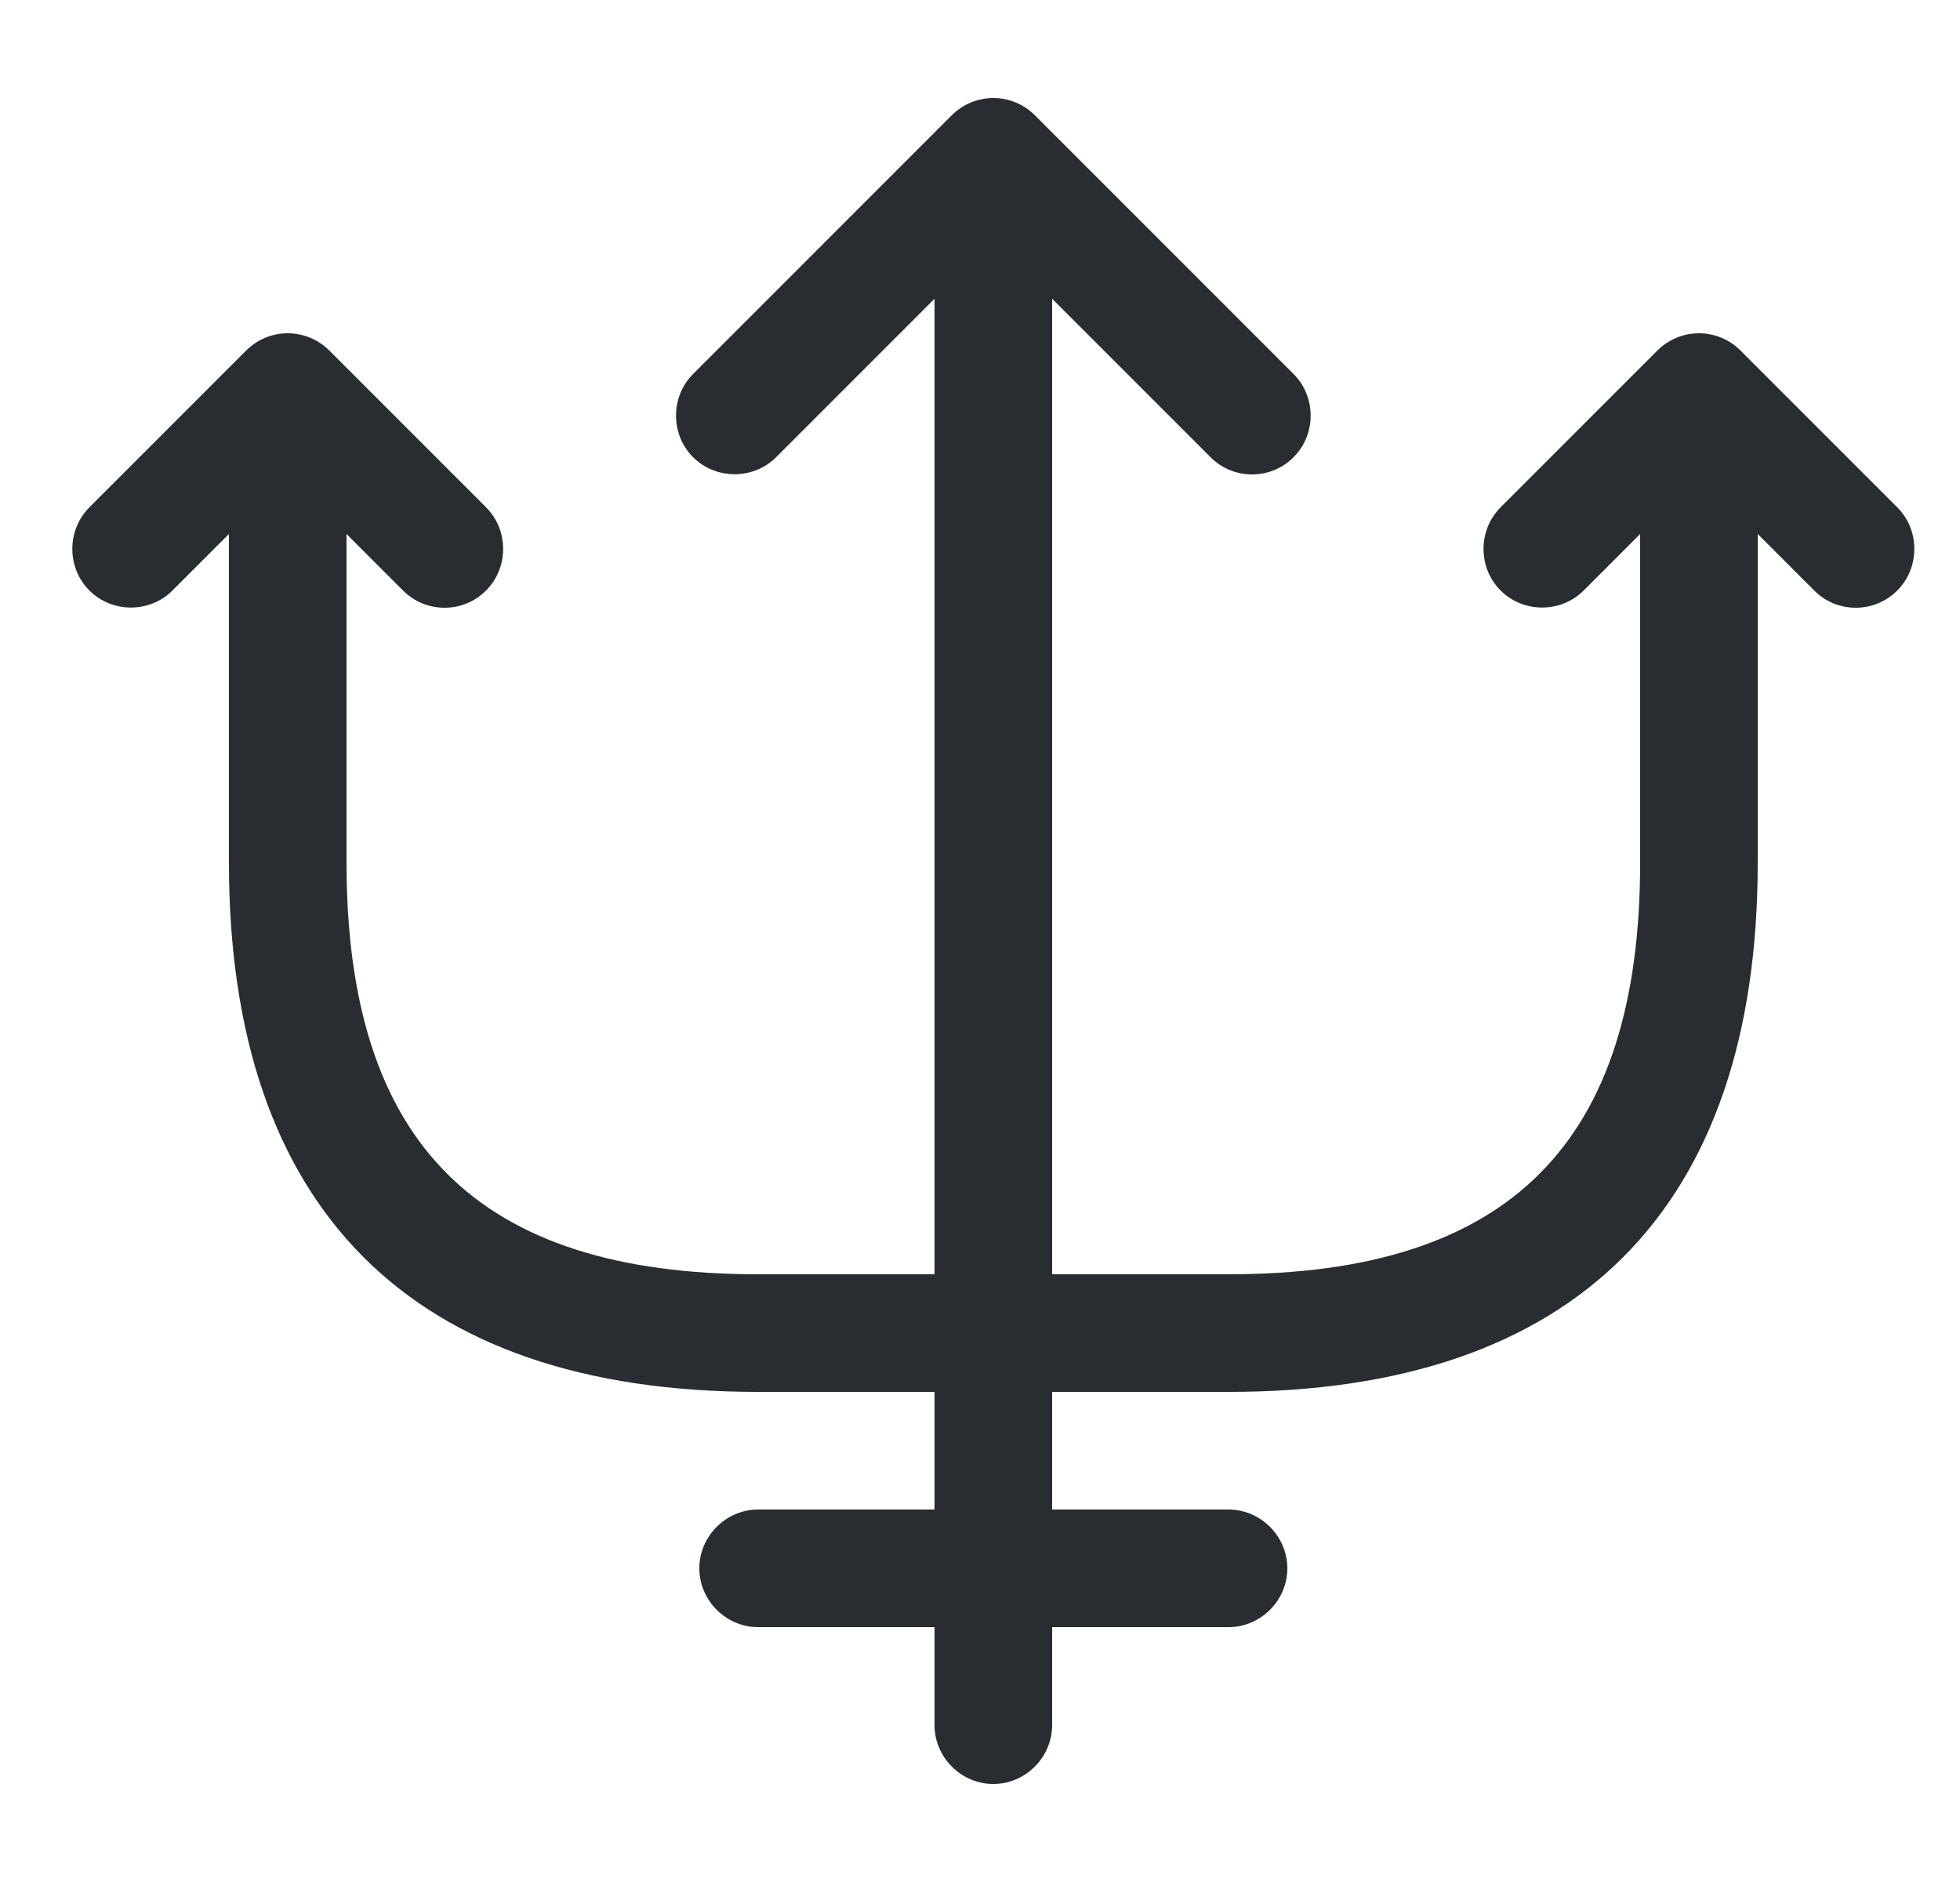 <svg width="25" height="24" viewBox="0 0 25 24" fill="none" xmlns="http://www.w3.org/2000/svg">
<path d="M24.2 6.47L22.2 4.47C22.06 4.33 21.87 4.25 21.67 4.25C21.47 4.25 21.28 4.33 21.14 4.47L19.14 6.47C18.85 6.76 18.85 7.24 19.14 7.53C19.43 7.82 19.91 7.82 20.2 7.53L20.92 6.81V11C20.92 14.58 19.25 16.25 15.67 16.25H13.42V3.81L15.44 5.83C15.59 5.98 15.78 6.05 15.97 6.05C16.16 6.05 16.35 5.98 16.5 5.83C16.79 5.54 16.79 5.06 16.5 4.77L13.2 1.47C13.06 1.33 12.87 1.25 12.67 1.25C12.47 1.25 12.28 1.33 12.14 1.47L8.84 4.77C8.55 5.06 8.55 5.54 8.84 5.83C9.13 6.12 9.61 6.12 9.9 5.83L11.92 3.81V16.25H9.67C6.09 16.25 4.42 14.58 4.42 11V6.81L5.14 7.53C5.29 7.68 5.48 7.75 5.67 7.75C5.86 7.75 6.05 7.68 6.2 7.53C6.49 7.24 6.49 6.76 6.2 6.47L4.2 4.47C4.06 4.33 3.87 4.25 3.67 4.25C3.47 4.25 3.28 4.33 3.14 4.47L1.14 6.47C0.85 6.76 0.85 7.24 1.14 7.53C1.43 7.82 1.91 7.82 2.2 7.53L2.92 6.81V11C2.92 15.42 5.25 17.75 9.67 17.75H11.92V22C11.92 22.41 12.26 22.75 12.67 22.75C13.08 22.75 13.42 22.41 13.42 22V17.75H15.67C20.09 17.75 22.42 15.42 22.42 11V6.81L23.14 7.53C23.29 7.68 23.48 7.75 23.67 7.75C23.86 7.75 24.05 7.68 24.2 7.53C24.49 7.24 24.49 6.76 24.2 6.47Z" fill="#292D32"/>
<path d="M15.67 20.75H9.67C9.26 20.75 8.92 20.41 8.92 20C8.92 19.59 9.26 19.25 9.67 19.25H15.67C16.08 19.25 16.42 19.59 16.42 20C16.42 20.41 16.08 20.75 15.67 20.75Z" fill="#292D32"/>
</svg>
